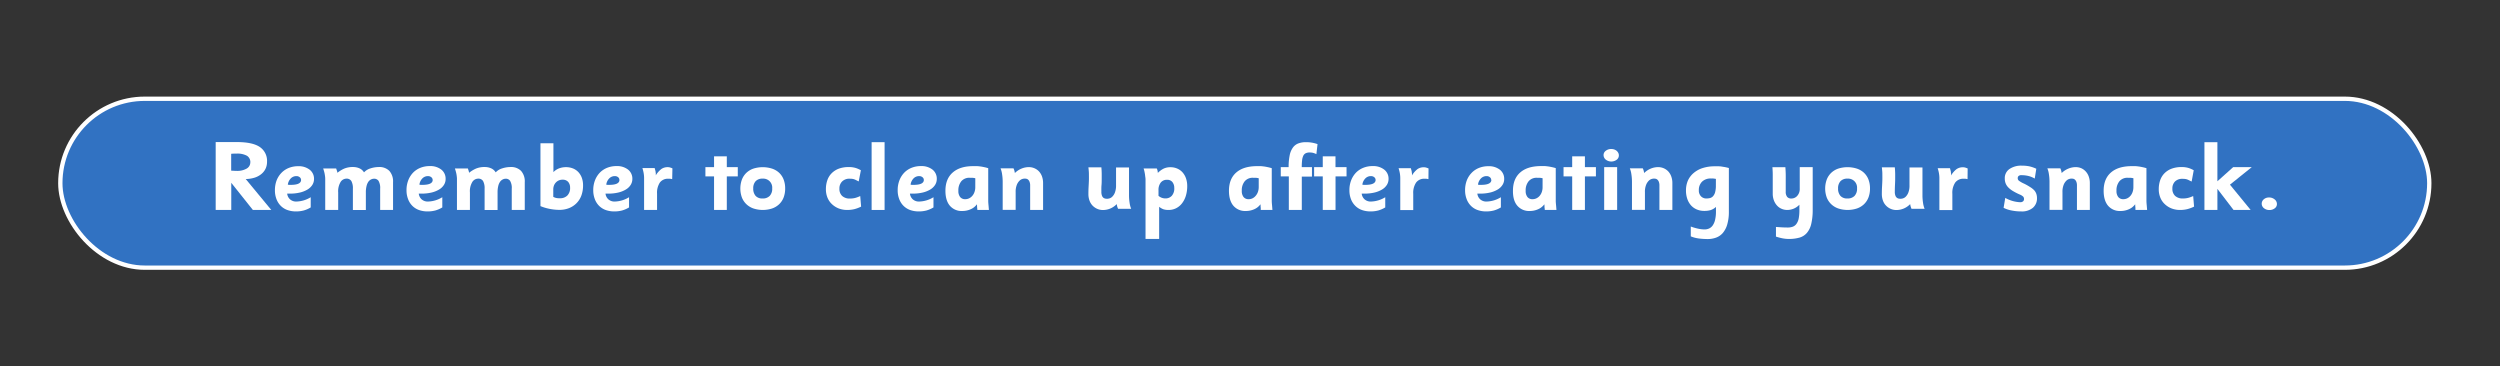 <svg id="Layer_1" data-name="Layer 1" xmlns="http://www.w3.org/2000/svg" viewBox="0 0 1156.67 169.53"><rect x="0" y="0" width="1156.67" height="169.53" fill="#333333" stroke="none"/><defs><style>.cls-1{fill:#3172c2;stroke:#fff;stroke-miterlimit:10;stroke-width:2px;}.cls-2{fill:#fff;}</style></defs><rect class="cls-1" x="27.91" y="45.69" width="1096.04" height="78.15" rx="39.07"/><path class="cls-2" d="M117,97.14,107,84.58V97.14H99.79V65.73h9.72q7.41,0,10.73,2.31a7.7,7.7,0,0,1,3.31,6.75,7.52,7.52,0,0,1-.68,3.26,7.2,7.2,0,0,1-2,2.51,9.29,9.29,0,0,1-3.09,1.64,14.27,14.27,0,0,1-4.09.63l11.83,14.31Zm-1.17-22a3.45,3.45,0,0,0-1.55-3.06,9.24,9.24,0,0,0-5-1h-1a10.84,10.84,0,0,0-1.32.09v7.79L108,79l.87.06.6,0A8.69,8.69,0,0,0,114.12,78,3.26,3.26,0,0,0,115.81,75.14Z"/><path class="cls-2" d="M145.29,82.79a5.13,5.13,0,0,1-.8,2.79,6.72,6.72,0,0,1-2.26,2.13,12.25,12.25,0,0,1-3.51,1.38,19.49,19.49,0,0,1-4.58.49l-.54,0c-.21,0-.45,0-.73,0a4.06,4.06,0,0,0,1.35,2.67,4.25,4.25,0,0,0,2.91,1,13.34,13.34,0,0,0,6.63-2v4.72a13.14,13.14,0,0,1-3.27,1.42,13.82,13.82,0,0,1-3.53.43,11.62,11.62,0,0,1-4.07-.68,8.18,8.18,0,0,1-3.08-2A8.65,8.65,0,0,1,127.87,92a11.22,11.22,0,0,1-.67-4,12.67,12.67,0,0,1,.78-4.53A10.57,10.57,0,0,1,130.19,80a9.68,9.68,0,0,1,3.4-2.29,11.4,11.4,0,0,1,4.36-.81,8.21,8.21,0,0,1,5.33,1.62A5.27,5.27,0,0,1,145.29,82.79Zm-6,.45a1.54,1.54,0,0,0-.62-1.24,2.29,2.29,0,0,0-1.55-.52,3.55,3.55,0,0,0-2.57,1.06,5,5,0,0,0-1.38,2.9,3.87,3.87,0,0,0,.72.09h.66Q139.3,85.53,139.3,83.24Z"/><path class="cls-2" d="M175.89,97.14V87.35a6.51,6.51,0,0,0-.76-3.67,2.42,2.42,0,0,0-2.06-1,3.13,3.13,0,0,0-1.34.32,3.33,3.33,0,0,0-1.23,1,5.58,5.58,0,0,0-.89,2,11.75,11.75,0,0,0-.34,3.08v8.08h-6V87.35a7.1,7.1,0,0,0-.7-3.57,2.53,2.53,0,0,0-2.32-1.13,3.26,3.26,0,0,0-2.65,1.52,8.31,8.31,0,0,0-1.13,4.89v8.08h-6V84.71c0-.73,0-1.39,0-2s-.08-1.15-.16-1.68a12.39,12.39,0,0,0-.31-1.52c-.14-.5-.29-1-.47-1.57h6c.15.46.26.81.34,1s.16.57.25,1a14.1,14.1,0,0,1,3.11-1.92,10.2,10.2,0,0,1,4.11-.74,7.06,7.06,0,0,1,3.07.65,4.58,4.58,0,0,1,2,1.82,6.72,6.72,0,0,1,3-1.84,12.44,12.44,0,0,1,3.87-.63,6.42,6.42,0,0,1,4.86,1.79,7.26,7.26,0,0,1,1.71,5.2V97.14Z"/><path class="cls-2" d="M206.17,82.79a5,5,0,0,1-.8,2.79,6.54,6.54,0,0,1-2.26,2.13,12.29,12.29,0,0,1-3.5,1.38,19.52,19.52,0,0,1-4.59.49l-.54,0c-.2,0-.45,0-.73,0a4.15,4.15,0,0,0,1.35,2.67,4.25,4.25,0,0,0,2.91,1,13.28,13.28,0,0,0,6.63-2v4.72a13.24,13.24,0,0,1-3.26,1.42,13.88,13.88,0,0,1-3.53.43,11.72,11.72,0,0,1-4.08-.68,8.26,8.26,0,0,1-3.08-2A8.63,8.63,0,0,1,188.76,92a11.22,11.22,0,0,1-.68-4,12.46,12.46,0,0,1,.79-4.53,10.55,10.55,0,0,1,2.2-3.53,9.77,9.77,0,0,1,3.4-2.29,11.45,11.45,0,0,1,4.37-.81,8.23,8.23,0,0,1,5.33,1.62A5.29,5.29,0,0,1,206.17,82.79Zm-6,.45a1.57,1.57,0,0,0-.62-1.24,2.31,2.31,0,0,0-1.55-.52,3.54,3.54,0,0,0-2.57,1.06,4.93,4.93,0,0,0-1.38,2.9,3.69,3.69,0,0,0,.71.09h.67Q200.19,85.53,200.19,83.24Z"/><path class="cls-2" d="M236.77,97.14V87.35a6.42,6.42,0,0,0-.76-3.67,2.4,2.4,0,0,0-2-1,3.1,3.1,0,0,0-1.34.32,3.33,3.33,0,0,0-1.23,1,5.59,5.59,0,0,0-.9,2,12.24,12.24,0,0,0-.33,3.08v8.08h-6V87.35a7,7,0,0,0-.7-3.57,2.5,2.5,0,0,0-2.31-1.13,3.27,3.27,0,0,0-2.66,1.52,8.32,8.32,0,0,0-1.12,4.89v8.08h-6V84.71c0-.73,0-1.39,0-2s-.09-1.15-.16-1.68a12.41,12.41,0,0,0-.32-1.52c-.13-.5-.29-1-.47-1.57h6c.15.46.26.81.33,1a9.23,9.23,0,0,1,.25,1,13.94,13.94,0,0,1,3.12-1.92,10.15,10.15,0,0,1,4.1-.74,7,7,0,0,1,3.07.65,4.6,4.6,0,0,1,2,1.82,6.68,6.68,0,0,1,3-1.84,12.44,12.44,0,0,1,3.87-.63,6.42,6.42,0,0,1,4.87,1.79,7.26,7.26,0,0,1,1.71,5.2V97.14Z"/><path class="cls-2" d="M269.76,85.81a13.28,13.28,0,0,1-.78,4.66A9.88,9.88,0,0,1,266.75,94a10,10,0,0,1-3.47,2.29,12,12,0,0,1-4.51.81,23.34,23.34,0,0,1-4.5-.47,21.19,21.19,0,0,1-4.22-1.27V66.28h6V79.64a7.09,7.09,0,0,1,2.57-1.72,8.76,8.76,0,0,1,3.26-.58,8.48,8.48,0,0,1,3.23.6,7,7,0,0,1,2.5,1.71,7.92,7.92,0,0,1,1.6,2.67A10.14,10.14,0,0,1,269.76,85.81Zm-6,1.08a4,4,0,0,0-.9-2.75,3.3,3.3,0,0,0-2.55-1,4.11,4.11,0,0,0-3.18,1.36,4.19,4.19,0,0,0-.87,1.45,5.11,5.11,0,0,0-.28,1.71v3.42a5.56,5.56,0,0,0,1.41.53,9,9,0,0,0,1.64.12,4.67,4.67,0,0,0,3.47-1.28A4.89,4.89,0,0,0,263.77,86.89Z"/><path class="cls-2" d="M292.57,82.79a5.13,5.13,0,0,1-.8,2.79,6.54,6.54,0,0,1-2.26,2.13,12.29,12.29,0,0,1-3.5,1.38,19.58,19.58,0,0,1-4.59.49l-.54,0c-.2,0-.45,0-.73,0a4.15,4.15,0,0,0,1.35,2.67,4.25,4.25,0,0,0,2.91,1,13.28,13.28,0,0,0,6.63-2v4.72a13.24,13.24,0,0,1-3.26,1.42,13.88,13.88,0,0,1-3.53.43,11.72,11.72,0,0,1-4.08-.68,8.26,8.26,0,0,1-3.08-2A8.63,8.63,0,0,1,275.16,92a11.22,11.22,0,0,1-.68-4,12.46,12.46,0,0,1,.79-4.53,10.55,10.55,0,0,1,2.2-3.53,9.77,9.77,0,0,1,3.4-2.29,11.45,11.45,0,0,1,4.37-.81,8.23,8.23,0,0,1,5.33,1.62A5.29,5.29,0,0,1,292.57,82.79Zm-6,.45A1.57,1.57,0,0,0,286,82a2.32,2.32,0,0,0-1.56-.52,3.53,3.53,0,0,0-2.56,1.06,4.93,4.93,0,0,0-1.38,2.9,3.69,3.69,0,0,0,.71.09h.67Q286.59,85.53,286.59,83.24Z"/><path class="cls-2" d="M311,82.88q-.63-.13-1-.18a6.51,6.51,0,0,0-.81,0,4.57,4.57,0,0,0-3.89,1.76A8.55,8.55,0,0,0,304,89.63v7.51h-6v-13c0-.73,0-1.37,0-1.91a13.9,13.9,0,0,0-.11-1.52,13.05,13.05,0,0,0-.25-1.39c-.1-.45-.24-1-.42-1.56h5.68c.09.37.18.68.25.94a6,6,0,0,1,.17.74c0,.23.06.48.09.74a8.65,8.65,0,0,1,0,.95A10.35,10.35,0,0,1,306,78.19a5,5,0,0,1,2.86-.85,4,4,0,0,1,1.06.12,9.74,9.74,0,0,1,1.19.43Z"/><path class="cls-2" d="M330.37,97.14V81.62h-4V77.34h4v-5h5.9v5h5.08v4.28h-5.08V97.14Z"/><path class="cls-2" d="M363.27,87.18a11.45,11.45,0,0,1-.74,4.26,8.54,8.54,0,0,1-2.11,3.11,8.92,8.92,0,0,1-3.27,1.93,13.92,13.92,0,0,1-8.47,0,8.92,8.92,0,0,1-3.27-1.93,8.71,8.71,0,0,1-2.13-3.11,12.19,12.19,0,0,1,0-8.42,8.69,8.69,0,0,1,2.08-3.09A8.9,8.9,0,0,1,348.61,78a14.35,14.35,0,0,1,8.54,0,9,9,0,0,1,3.27,1.88,8.5,8.5,0,0,1,2.11,3.1A11.31,11.31,0,0,1,363.27,87.18Zm-6,0a4.15,4.15,0,0,0-4.46-4.53,4.18,4.18,0,0,0-3.2,1.19,4.73,4.73,0,0,0-1.11,3.34,5,5,0,0,0,1.09,3.44,4.09,4.09,0,0,0,3.22,1.21,4.4,4.4,0,0,0,3.3-1.19A4.79,4.79,0,0,0,357.28,87.18Z"/><path class="cls-2" d="M395.24,96.78a13.87,13.87,0,0,1-3.22.36,10.77,10.77,0,0,1-4-.71,9.74,9.74,0,0,1-3.13-2,8.48,8.48,0,0,1-2.05-3,10.24,10.24,0,0,1-.72-3.91,12.4,12.4,0,0,1,.66-4.12,8.39,8.39,0,0,1,2-3.24,9.1,9.1,0,0,1,3.28-2.11,12.76,12.76,0,0,1,4.57-.75,10.56,10.56,0,0,1,3.44.47,12.72,12.72,0,0,1,2.23,1l-1,5.17c-.45-.21-.83-.4-1.14-.56a8.56,8.56,0,0,0-.9-.41,4.41,4.41,0,0,0-.95-.22,8.84,8.84,0,0,0-1.24-.07A4.64,4.64,0,0,0,389.59,84a4.51,4.51,0,0,0-1.22,3.32,4.38,4.38,0,0,0,1.26,3.33,5.06,5.06,0,0,0,3.65,1.21,10,10,0,0,0,2.34-.27A13.55,13.55,0,0,0,398,90.7l.41,4.89A15.79,15.79,0,0,1,395.24,96.78Z"/><path class="cls-2" d="M403.27,97.14V65.78h6V97.14Z"/><path class="cls-2" d="M433.42,82.79a5.13,5.13,0,0,1-.8,2.79,6.72,6.72,0,0,1-2.26,2.13,12.25,12.25,0,0,1-3.51,1.38,19.49,19.49,0,0,1-4.58.49l-.54,0c-.21,0-.45,0-.73,0a4.15,4.15,0,0,0,1.35,2.67,4.25,4.25,0,0,0,2.91,1,13.34,13.34,0,0,0,6.63-2v4.72a13.24,13.24,0,0,1-3.26,1.42,14,14,0,0,1-3.54.43,11.66,11.66,0,0,1-4.07-.68,8.26,8.26,0,0,1-3.08-2A8.65,8.65,0,0,1,416,92a11.22,11.22,0,0,1-.67-4,12.46,12.46,0,0,1,.79-4.53,10.55,10.55,0,0,1,2.2-3.53,9.77,9.77,0,0,1,3.4-2.29,11.4,11.4,0,0,1,4.36-.81,8.26,8.26,0,0,1,5.34,1.62A5.29,5.29,0,0,1,433.42,82.79Zm-6,.45a1.56,1.56,0,0,0-.61-1.24,2.33,2.33,0,0,0-1.56-.52,3.55,3.55,0,0,0-2.57,1.06,5,5,0,0,0-1.38,2.9,3.87,3.87,0,0,0,.72.09h.66Q427.43,85.53,427.43,83.24Z"/><path class="cls-2" d="M452.18,97.14c0-.21,0-.46-.05-.76s-.05-.53-.07-.86,0-.67-.07-1a7,7,0,0,1-2.93,2.31,9.38,9.38,0,0,1-3.83.79,7.1,7.1,0,0,1-5.75-2.43q-2.06-2.43-2.06-6.93c0-3.63,1.11-6.43,3.31-8.39s5.35-3,9.42-3c.67,0,1.28,0,1.83,0s1.09.08,1.64.15,1.11.18,1.69.3,1.21.28,1.91.49V90.66c0,.69,0,1.42,0,2.18s.07,1.47.13,2.1.12,1.48.18,2.2Zm-.94-14.67a9.15,9.15,0,0,0-1.42-.22c-.43,0-.83,0-1.19,0a4.8,4.8,0,0,0-3.85,1.6,6.6,6.6,0,0,0-1.37,4.43,4.4,4.4,0,0,0,.82,2.88,2.88,2.88,0,0,0,2.34,1,4.16,4.16,0,0,0,1.81-.4,4.56,4.56,0,0,0,1.48-1.15,5.44,5.44,0,0,0,1-1.76,6.47,6.47,0,0,0,.37-2.27Z"/><path class="cls-2" d="M476.62,97.14V85.9a4.47,4.47,0,0,0-.3-1.82,2.47,2.47,0,0,0-.69-1,1.72,1.72,0,0,0-.86-.39,4.64,4.64,0,0,0-.76-.07,4.87,4.87,0,0,0-.95.17,3.32,3.32,0,0,0-1.37.83,5.49,5.49,0,0,0-1.24,1.91,8.71,8.71,0,0,0-.54,3.38v8.2h-6V84.05a22.35,22.35,0,0,0-.27-3.41,11.08,11.08,0,0,0-.72-2.76h6a7.78,7.78,0,0,1,.38,1,11.57,11.57,0,0,1,.25,1.17A9.33,9.33,0,0,1,472.64,78a8.87,8.87,0,0,1,3.35-.68,6.53,6.53,0,0,1,2.62.53,6.34,6.34,0,0,1,2.1,1.46,7,7,0,0,1,1.39,2.33,9,9,0,0,1,.5,3.08v12.4Z"/><path class="cls-2" d="M517.3,96.6a9.87,9.87,0,0,1-.39-1q-.1-.41-.24-1.17a8.82,8.82,0,0,1-6.35,2.74,6.49,6.49,0,0,1-2.68-.55,6.79,6.79,0,0,1-2.16-1.51,6.54,6.54,0,0,1-1.41-2.32,8.73,8.73,0,0,1-.5-3q0-1.84.09-3.42c.06-1,.11-2.06.14-3s0-1.93,0-2.89-.11-2-.23-3.07h6c.09,1,.14,1.93.15,2.84s0,1.82,0,2.71,0,1.81-.09,2.74-.06,1.91-.06,3a4.84,4.84,0,0,0,.28,1.84,2.17,2.17,0,0,0,.72,1,2.32,2.32,0,0,0,.92.37,6.43,6.43,0,0,0,.8.06,5.06,5.06,0,0,0,1-.17,3.1,3.1,0,0,0,1.35-.83,5.32,5.32,0,0,0,1.2-1.91,9.11,9.11,0,0,0,.52-3.38v-8.2h6V90.43a22.25,22.25,0,0,0,.27,3.41,11.08,11.08,0,0,0,.72,2.76Z"/><path class="cls-2" d="M549.29,86.07a15.1,15.1,0,0,1-.63,4.5,10.79,10.79,0,0,1-1.78,3.5,7.91,7.91,0,0,1-2.73,2.27,7.63,7.63,0,0,1-3.49.8,7.5,7.5,0,0,1-2.36-.31,7.09,7.09,0,0,1-2-1.16v14.88H530V83.27c0-.32,0-.7-.07-1.14s-.11-.91-.18-1.4-.17-1-.27-1.46a11.23,11.23,0,0,0-.38-1.34h6.1a5,5,0,0,1,.32.87A8.93,8.93,0,0,1,535.7,80,9.73,9.73,0,0,1,538.41,78a7.19,7.19,0,0,1,3.11-.63,7.8,7.8,0,0,1,3.17.63,7,7,0,0,1,2.45,1.77,8.18,8.18,0,0,1,1.59,2.77A10.94,10.94,0,0,1,549.29,86.07Zm-6,1a4.26,4.26,0,0,0-.9-2.89,3.09,3.09,0,0,0-2.47-1,3.53,3.53,0,0,0-2.9,1.32A5.51,5.51,0,0,0,536,88v2.6a4.75,4.75,0,0,0,3.19,1.2,3.83,3.83,0,0,0,3-1.26A5.12,5.12,0,0,0,543.31,87.07Z"/><path class="cls-2" d="M583.31,97.14c0-.21,0-.46,0-.76s-.06-.53-.07-.86,0-.67-.07-1a7,7,0,0,1-2.93,2.31,9.43,9.43,0,0,1-3.84.79,7.12,7.12,0,0,1-5.75-2.43q-2.05-2.43-2.05-6.93,0-5.45,3.31-8.39t9.42-3c.67,0,1.28,0,1.82,0s1.1.08,1.65.15,1.11.18,1.68.3,1.22.28,1.92.49V90.66c0,.69,0,1.42,0,2.18s.07,1.47.13,2.1.12,1.48.18,2.2Zm-.94-14.67a9.33,9.33,0,0,0-1.42-.22c-.43,0-.83,0-1.2,0a4.78,4.78,0,0,0-3.84,1.6,6.54,6.54,0,0,0-1.37,4.43,4.4,4.4,0,0,0,.82,2.88,2.87,2.87,0,0,0,2.33,1,4.1,4.1,0,0,0,1.81-.4A4.6,4.6,0,0,0,581,90.55a5.63,5.63,0,0,0,1-1.76,6.71,6.71,0,0,0,.37-2.27Z"/><path class="cls-2" d="M609.05,71.31a8.66,8.66,0,0,0-1.62-.61,6.87,6.87,0,0,0-1.48-.15,4.12,4.12,0,0,0-1.85.36A2.54,2.54,0,0,0,603,72.05a6.48,6.48,0,0,0-.56,2.1,28.27,28.27,0,0,0-.16,3.19H607v4.37H602.3V97.14h-6V81.62h-3.73V77.34h3.64a26.21,26.21,0,0,1,.5-5.56,9,9,0,0,1,1.51-3.55,5.45,5.45,0,0,1,2.52-1.89,9.77,9.77,0,0,1,3.48-.56,15.58,15.58,0,0,1,5.36.9Z"/><path class="cls-2" d="M612,97.14V81.62h-4V77.34h4v-5h5.89v5H623v4.28h-5.09V97.14Z"/><path class="cls-2" d="M642.44,82.79a5.13,5.13,0,0,1-.8,2.79,6.63,6.63,0,0,1-2.26,2.13,12.29,12.29,0,0,1-3.5,1.38,19.64,19.64,0,0,1-4.59.49l-.54,0c-.21,0-.45,0-.73,0a4.15,4.15,0,0,0,1.35,2.67,4.25,4.25,0,0,0,2.91,1,13.34,13.34,0,0,0,6.63-2v4.72a13.24,13.24,0,0,1-3.26,1.42,14,14,0,0,1-3.54.43,11.66,11.66,0,0,1-4.07-.68,8.26,8.26,0,0,1-3.08-2A8.65,8.65,0,0,1,625,92a11.22,11.22,0,0,1-.67-4,12.46,12.46,0,0,1,.79-4.53,10.55,10.55,0,0,1,2.2-3.53,9.77,9.77,0,0,1,3.4-2.29,11.4,11.4,0,0,1,4.36-.81,8.26,8.26,0,0,1,5.34,1.62A5.29,5.29,0,0,1,642.44,82.79Zm-6,.45a1.56,1.56,0,0,0-.61-1.24,2.32,2.32,0,0,0-1.56-.52,3.51,3.51,0,0,0-2.56,1.06,5,5,0,0,0-1.39,2.9,3.87,3.87,0,0,0,.72.09h.67Q636.44,85.53,636.45,83.24Z"/><path class="cls-2" d="M660.89,82.88q-.63-.13-1-.18a6.51,6.51,0,0,0-.81,0,4.57,4.57,0,0,0-3.89,1.76,8.55,8.55,0,0,0-1.33,5.22v7.51h-6v-13c0-.73,0-1.37,0-1.91a13.9,13.9,0,0,0-.11-1.52,13.05,13.05,0,0,0-.25-1.39c-.1-.45-.25-1-.43-1.56h5.68c.1.37.18.68.26.94a4.49,4.49,0,0,1,.16.74c0,.23.06.48.1.74a8.65,8.65,0,0,1,0,.95,10.2,10.2,0,0,1,2.56-2.94,5,5,0,0,1,2.86-.85,4,4,0,0,1,1.06.12,9.74,9.74,0,0,1,1.19.43Z"/><path class="cls-2" d="M695.94,82.79a5,5,0,0,1-.8,2.79,6.54,6.54,0,0,1-2.26,2.13,12.29,12.29,0,0,1-3.5,1.38,19.52,19.52,0,0,1-4.59.49l-.54,0c-.2,0-.45,0-.73,0a4.15,4.15,0,0,0,1.35,2.67,4.25,4.25,0,0,0,2.91,1,13.28,13.28,0,0,0,6.63-2v4.72a13.24,13.24,0,0,1-3.26,1.42,13.88,13.88,0,0,1-3.53.43,11.62,11.62,0,0,1-4.07-.68,8.22,8.22,0,0,1-3.09-2A8.63,8.63,0,0,1,678.53,92a11.22,11.22,0,0,1-.68-4,12.67,12.67,0,0,1,.79-4.53A10.41,10.41,0,0,1,680.85,80a9.64,9.64,0,0,1,3.39-2.29,11.45,11.45,0,0,1,4.37-.81,8.21,8.21,0,0,1,5.33,1.62A5.26,5.26,0,0,1,695.94,82.79Zm-6,.45a1.57,1.57,0,0,0-.62-1.24,2.31,2.31,0,0,0-1.55-.52,3.54,3.54,0,0,0-2.57,1.06,5,5,0,0,0-1.38,2.9,3.69,3.69,0,0,0,.71.09h.67Q690,85.53,690,83.24Z"/><path class="cls-2" d="M714.71,97.14c0-.21,0-.46-.05-.76s-.06-.53-.07-.86,0-.67-.07-1a7.07,7.07,0,0,1-2.94,2.31,9.38,9.38,0,0,1-3.83.79A7.12,7.12,0,0,1,702,95.16q-2.06-2.43-2-6.93,0-5.45,3.31-8.39t9.42-3c.67,0,1.27,0,1.82,0s1.1.08,1.64.15,1.11.18,1.69.3,1.22.28,1.92.49V90.66c0,.69,0,1.42,0,2.18s.08,1.47.14,2.1.12,1.48.18,2.2Zm-1-14.67a9.15,9.15,0,0,0-1.42-.22c-.42,0-.82,0-1.19,0a4.76,4.76,0,0,0-3.84,1.6,6.55,6.55,0,0,0-1.38,4.43,4.4,4.4,0,0,0,.83,2.88,2.86,2.86,0,0,0,2.33,1,4.13,4.13,0,0,0,1.81-.4,4.6,4.6,0,0,0,1.49-1.15,5.63,5.63,0,0,0,1-1.76,6.72,6.72,0,0,0,.36-2.27Z"/><path class="cls-2" d="M727.4,97.14V81.62h-4V77.34h4v-5h5.89v5h5.09v4.28h-5.09V97.14Z"/><path class="cls-2" d="M749,71.9a2.48,2.48,0,0,1-1,2,4.18,4.18,0,0,1-5,0,2.7,2.7,0,0,1-1.08-2.06,2.43,2.43,0,0,1,1-2.06,4,4,0,0,1,2.61-.84,4.08,4.08,0,0,1,1.33.22,4,4,0,0,1,1.13.63,3.4,3.4,0,0,1,.76,1A2.52,2.52,0,0,1,749,71.9ZM742.2,97.14V77.34h6v19.8Z"/><path class="cls-2" d="M767.76,97.14V85.9a4.67,4.67,0,0,0-.29-1.82,2.59,2.59,0,0,0-.7-1,1.69,1.69,0,0,0-.85-.39,4.75,4.75,0,0,0-.77-.07,4.81,4.81,0,0,0-.94.17,3.41,3.41,0,0,0-1.38.83,5.63,5.63,0,0,0-1.23,1.91,8.71,8.71,0,0,0-.54,3.38v8.2h-6V84.05a22.35,22.35,0,0,0-.27-3.41,11.08,11.08,0,0,0-.72-2.76h6a9.5,9.5,0,0,1,.38,1c.07.27.16.66.25,1.17A9.29,9.29,0,0,1,763.78,78a9,9,0,0,1,3.35-.68,6.57,6.57,0,0,1,2.63.53,6.41,6.41,0,0,1,2.09,1.46,6.82,6.82,0,0,1,1.39,2.33,8.8,8.8,0,0,1,.51,3.08v12.4Z"/><path class="cls-2" d="M799.89,97.77a20.82,20.82,0,0,1-.76,6.1,10.62,10.62,0,0,1-2.06,3.94,7.52,7.52,0,0,1-3.1,2.13,11.26,11.26,0,0,1-3.91.66,34.39,34.39,0,0,1-4-.25,14.54,14.54,0,0,1-3.79-1v-4.54a24.11,24.11,0,0,0,3.44,1,14.7,14.7,0,0,0,2.9.34,5.09,5.09,0,0,0,2.16-.45,4.22,4.22,0,0,0,1.67-1.44,7.52,7.52,0,0,0,1.09-2.61,16.91,16.91,0,0,0,.39-3.91v-2a6.76,6.76,0,0,1-2.57,1.5,10.25,10.25,0,0,1-2.79.34,8.82,8.82,0,0,1-3.51-.67A7.67,7.67,0,0,1,782.36,95a8.74,8.74,0,0,1-1.71-3,11.73,11.73,0,0,1-.6-3.85,11.43,11.43,0,0,1,.93-4.7A9.93,9.93,0,0,1,783.65,80a11.86,11.86,0,0,1,4.2-2.27,18,18,0,0,1,5.56-.79l1.69,0q.74,0,1.44.12t1.5.24c.54.11,1.15.25,1.85.43Zm-6-15c-.53-.09-.92-.15-1.19-.18a9.75,9.75,0,0,0-1,0A5.66,5.66,0,0,0,787.54,84,5.33,5.33,0,0,0,786,88a3.79,3.79,0,0,0,1,2.83,3.36,3.36,0,0,0,2.47,1,7.34,7.34,0,0,0,1.63-.18,2.9,2.9,0,0,0,1.41-.81,4.42,4.42,0,0,0,1-1.82,11.52,11.52,0,0,0,.37-3.22Z"/><path class="cls-2" d="M838,103.61a9.86,9.86,0,0,1-2,4.14,7.07,7.07,0,0,1-3.42,2.18,17.6,17.6,0,0,1-5,.62,15,15,0,0,1-2.9-.29c-1-.2-2-.46-3-.79V105c1,.08,1.93.14,2.82.19s1.77.07,2.64.07a6.46,6.46,0,0,0,2.41-.41,3.64,3.64,0,0,0,1.67-1.37,6.31,6.31,0,0,0,1-2.5,20.45,20.45,0,0,0,.3-3.82V94.71a7.73,7.73,0,0,1-5.63,2.43,6.42,6.42,0,0,1-2.59-.53,6,6,0,0,1-2.14-1.52,7.39,7.39,0,0,1-1.43-2.37,8.6,8.6,0,0,1-.54-3.15c0-1,0-2.06,0-3s0-1.94,0-2.91,0-2,0-3-.06-2.13-.15-3.3h6c.09,1.19.14,2.3.16,3.32s0,2,0,2.88,0,1.77,0,2.59,0,1.66,0,2.47a3.69,3.69,0,0,0,.67,2.47,2.38,2.38,0,0,0,1.9.76,3.6,3.6,0,0,0,2.76-1.24,4.72,4.72,0,0,0,1.15-3.34V77.34h6v19.8A27.88,27.88,0,0,1,838,103.61Z"/><path class="cls-2" d="M865.19,87.18a11.45,11.45,0,0,1-.74,4.26,8.54,8.54,0,0,1-2.11,3.11,8.92,8.92,0,0,1-3.27,1.93,13.92,13.92,0,0,1-8.47,0,8.92,8.92,0,0,1-3.27-1.93,8.71,8.71,0,0,1-2.13-3.11,12.19,12.19,0,0,1,0-8.42,8.69,8.69,0,0,1,2.08-3.09A8.9,8.9,0,0,1,850.53,78a14.35,14.35,0,0,1,8.54,0,9,9,0,0,1,3.27,1.88,8.5,8.5,0,0,1,2.11,3.1A11.31,11.31,0,0,1,865.19,87.18Zm-6,0a4.15,4.15,0,0,0-4.46-4.53,4.18,4.18,0,0,0-3.2,1.19,4.73,4.73,0,0,0-1.11,3.34,5,5,0,0,0,1.09,3.44,4.09,4.09,0,0,0,3.22,1.21,4.4,4.4,0,0,0,3.3-1.19A4.79,4.79,0,0,0,859.2,87.18Z"/><path class="cls-2" d="M884.4,96.6a7.73,7.73,0,0,1-.38-1,11.57,11.57,0,0,1-.25-1.17,8.82,8.82,0,0,1-6.35,2.74,6.41,6.41,0,0,1-2.67-.55,6.58,6.58,0,0,1-2.16-1.51,6.42,6.42,0,0,1-1.42-2.32,8.73,8.73,0,0,1-.5-3q0-1.84.09-3.42c.06-1,.11-2.06.14-3s0-1.93,0-2.89-.11-2-.23-3.07h6c.09,1,.14,1.93.16,2.84s0,1.82,0,2.71-.05,1.81-.09,2.74-.07,1.91-.07,3a4.84,4.84,0,0,0,.28,1.84,2.18,2.18,0,0,0,.73,1,2.22,2.22,0,0,0,.91.37,6.43,6.43,0,0,0,.8.06,4.82,4.82,0,0,0,1-.17,3.19,3.19,0,0,0,1.36-.83,5.45,5.45,0,0,0,1.19-1.91,8.91,8.91,0,0,0,.52-3.38v-8.2h6V90.43a22.25,22.25,0,0,0,.27,3.41,11.08,11.08,0,0,0,.72,2.76Z"/><path class="cls-2" d="M910.32,82.88q-.63-.13-1-.18a6.51,6.51,0,0,0-.81,0,4.57,4.57,0,0,0-3.89,1.76,8.55,8.55,0,0,0-1.33,5.22v7.51h-6v-13c0-.73,0-1.37,0-1.91a13.9,13.9,0,0,0-.11-1.52,13.05,13.05,0,0,0-.25-1.39c-.1-.45-.25-1-.43-1.56h5.69c.09.37.17.68.25.94a4.49,4.49,0,0,1,.16.74c0,.23.06.48.1.74a8.65,8.65,0,0,1,0,.95,10.2,10.2,0,0,1,2.56-2.94,5,5,0,0,1,2.86-.85,4,4,0,0,1,1.06.12,9.74,9.74,0,0,1,1.19.43Z"/><path class="cls-2" d="M942.45,91.65a5.68,5.68,0,0,1-1.91,4.5,7.89,7.89,0,0,1-5.36,1.67,22.32,22.32,0,0,1-4.56-.45A13.59,13.59,0,0,1,927,96.15l.77-4.59a15.37,15.37,0,0,0,6.84,2,2,2,0,0,0,1.42-.43,1.36,1.36,0,0,0,.42-1,1.74,1.74,0,0,0-.33-1.1A5.18,5.18,0,0,0,934.48,90a27.22,27.22,0,0,1-3.17-1.62,10.6,10.6,0,0,1-2.16-1.69,5.61,5.61,0,0,1-1.21-1.86,6.1,6.1,0,0,1-.39-2.25,5.08,5.08,0,0,1,2.18-4.39,9.52,9.52,0,0,1,5.68-1.55,17.17,17.17,0,0,1,3.36.29,15.23,15.23,0,0,1,3.36,1.15l-.72,4.54a10.87,10.87,0,0,0-3.1-1.24,14.11,14.11,0,0,0-2.95-.33,2,2,0,0,0-1.43.38,1.34,1.34,0,0,0-.39,1,1.48,1.48,0,0,0,.62,1.24A13,13,0,0,0,936.55,85a26.55,26.55,0,0,1,2.73,1.55A9.19,9.19,0,0,1,941.13,88a4.85,4.85,0,0,1,1,1.66A5.8,5.8,0,0,1,942.45,91.65Z"/><path class="cls-2" d="M960.94,97.14V85.9a4.49,4.49,0,0,0-.29-1.82,2.59,2.59,0,0,0-.7-1,1.69,1.69,0,0,0-.85-.39,4.75,4.75,0,0,0-.77-.07,4.81,4.81,0,0,0-.94.17,3.32,3.32,0,0,0-1.37.83,5.49,5.49,0,0,0-1.24,1.91,8.71,8.71,0,0,0-.54,3.38v8.2h-6V84.05a22.35,22.35,0,0,0-.27-3.41,11.08,11.08,0,0,0-.72-2.76h6a7.78,7.78,0,0,1,.38,1c.07.27.16.66.25,1.17A9.39,9.39,0,0,1,957,78a9,9,0,0,1,3.36-.68,6.56,6.56,0,0,1,2.62.53A6.3,6.3,0,0,1,965,79.33a6.82,6.82,0,0,1,1.39,2.33,8.8,8.8,0,0,1,.51,3.08v12.4Z"/><path class="cls-2" d="M988,97.14c0-.21,0-.46,0-.76s-.05-.53-.07-.86,0-.67-.07-1a7,7,0,0,1-2.93,2.31,9.42,9.42,0,0,1-3.83.79,7.13,7.13,0,0,1-5.76-2.43c-1.36-1.62-2.05-3.93-2.05-6.93q0-5.45,3.31-8.39t9.42-3c.67,0,1.28,0,1.83,0s1.09.08,1.64.15,1.11.18,1.69.3,1.21.28,1.91.49V90.66c0,.69,0,1.42,0,2.18s.07,1.47.13,2.1.12,1.48.18,2.2Zm-.94-14.67a9.33,9.33,0,0,0-1.42-.22c-.43,0-.83,0-1.19,0a4.8,4.8,0,0,0-3.85,1.6,6.54,6.54,0,0,0-1.37,4.43,4.4,4.4,0,0,0,.82,2.88,2.88,2.88,0,0,0,2.34,1,4.16,4.16,0,0,0,1.81-.4,4.56,4.56,0,0,0,1.48-1.15,5.44,5.44,0,0,0,1-1.76,6.71,6.71,0,0,0,.37-2.27Z"/><path class="cls-2" d="M1011.9,96.78a13.73,13.73,0,0,1-3.21.36,10.77,10.77,0,0,1-4-.71,9.63,9.63,0,0,1-3.13-2,8.35,8.35,0,0,1-2.05-3,10.24,10.24,0,0,1-.72-3.91,12.67,12.67,0,0,1,.65-4.12,8.64,8.64,0,0,1,2-3.24,9.14,9.14,0,0,1,3.29-2.11,12.73,12.73,0,0,1,4.57-.75,10.6,10.6,0,0,1,3.44.47,13.07,13.07,0,0,1,2.23,1L1014,84l-1.15-.56a7,7,0,0,0-.9-.41,4.32,4.32,0,0,0-.94-.22,8.94,8.94,0,0,0-1.24-.07,4.64,4.64,0,0,0-3.46,1.23,4.51,4.51,0,0,0-1.22,3.32,4.38,4.38,0,0,0,1.26,3.33,5.06,5.06,0,0,0,3.65,1.21,10,10,0,0,0,2.34-.27,13.55,13.55,0,0,0,2.38-.86l.41,4.89A15.64,15.64,0,0,1,1011.9,96.78Z"/><path class="cls-2" d="M1031.73,85.44l9.58,11.7h-7.92l-7.47-9.76v9.76h-6V65.78h6V83.87l7.29-6.53h8.6Z"/><path class="cls-2" d="M1053.46,94.37a2.4,2.4,0,0,1-1,2,3.91,3.91,0,0,1-2.49.8,3.85,3.85,0,0,1-2.51-.85,2.61,2.61,0,0,1-.06-4.12,3.53,3.53,0,0,1,2.39-.83,3.93,3.93,0,0,1,2.62.89A2.71,2.71,0,0,1,1053.46,94.37Z"/></svg>